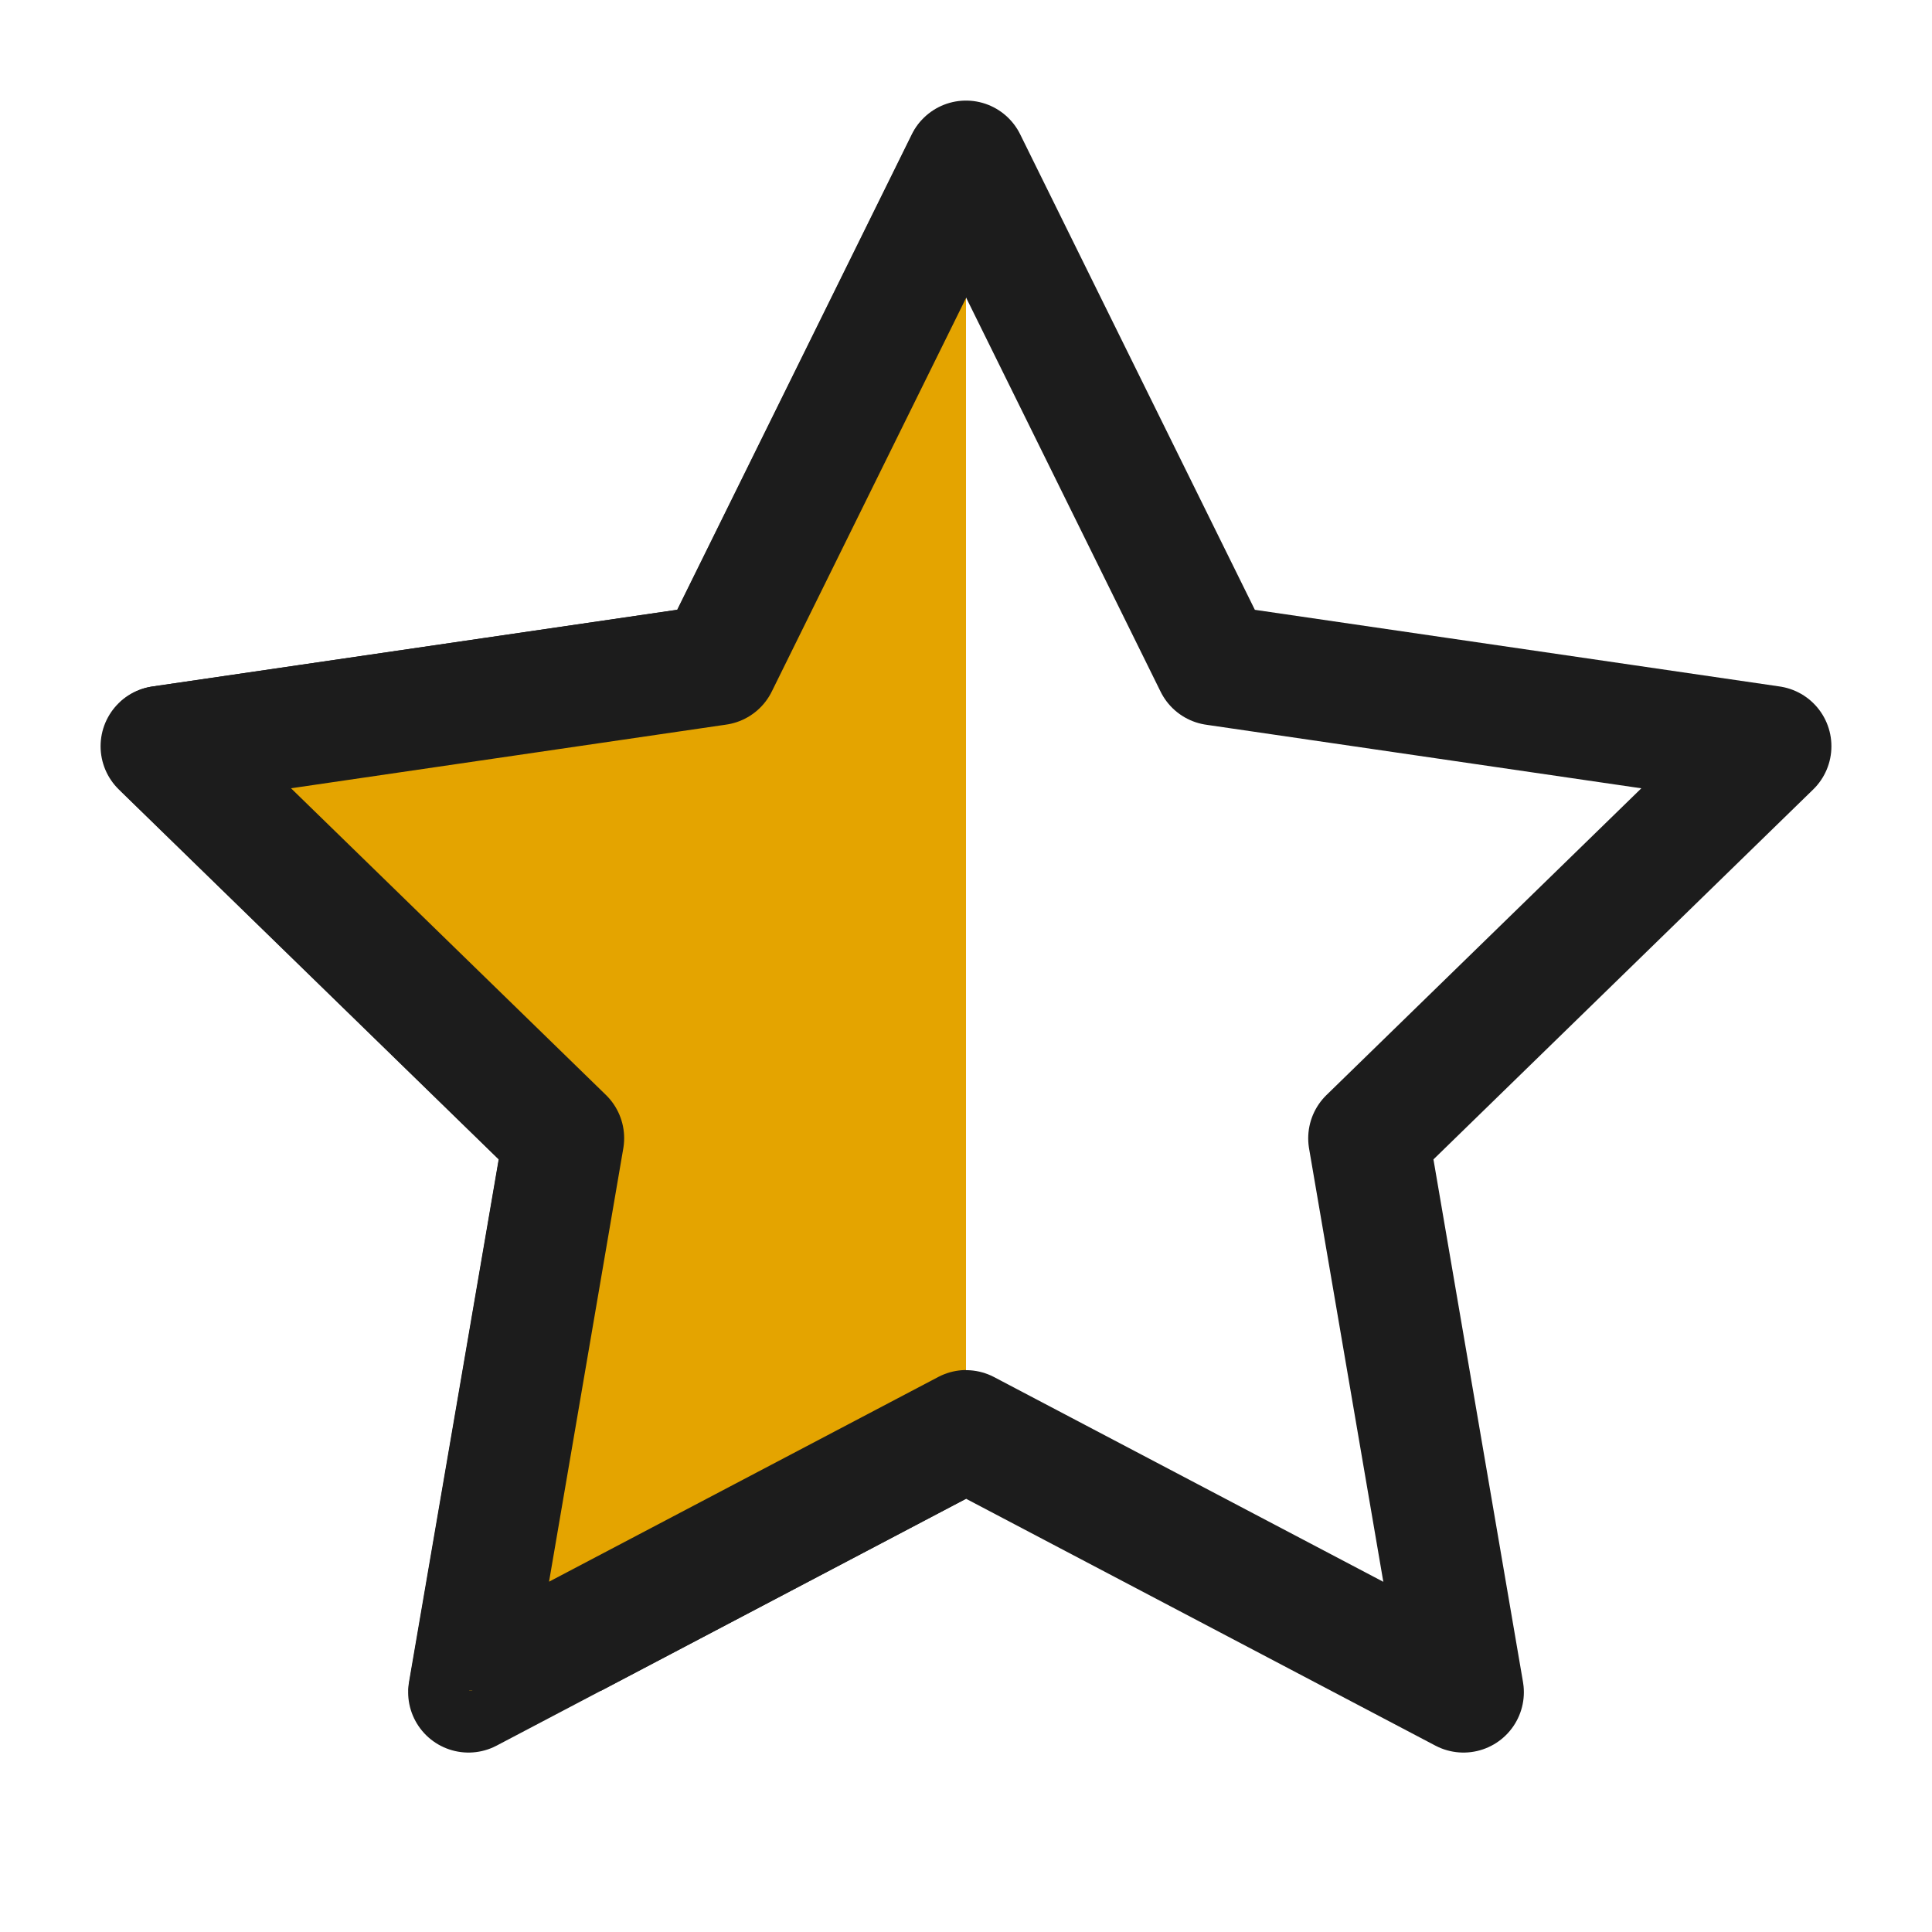 <svg width="16" height="16" viewBox="0 0 16 16" fill="none" xmlns="http://www.w3.org/2000/svg">
  <path
    d="M8 1.333L10.06 5.507L14.667 6.18L11.334 9.427L12.12 14.014L8 11.847L3.88 14.014L4.667 9.427L1.333 6.18L5.94 5.507L8 1.333Z"
    stroke="#1C1C1C" stroke-linecap="round" stroke-linejoin="round" />
  <g clip-path="url(#clip0_1044_2516)">
    <path
      d="M8.003 1.333L10.063 5.506L14.669 6.18L11.336 9.426L12.123 14.013L8.003 11.846L3.883 14.013L4.669 9.426L1.336 6.18L5.943 5.506L8.003 1.333Z"
      fill="#E4A400" stroke="#1C1C1C" stroke-linecap="round" stroke-linejoin="round" />
  </g>
  <defs>
    <clipPath id="clip0_1044_2516">
      <rect width="7" height="13" fill="white" transform="translate(1 1)" />
    </clipPath>
  </defs>
</svg>